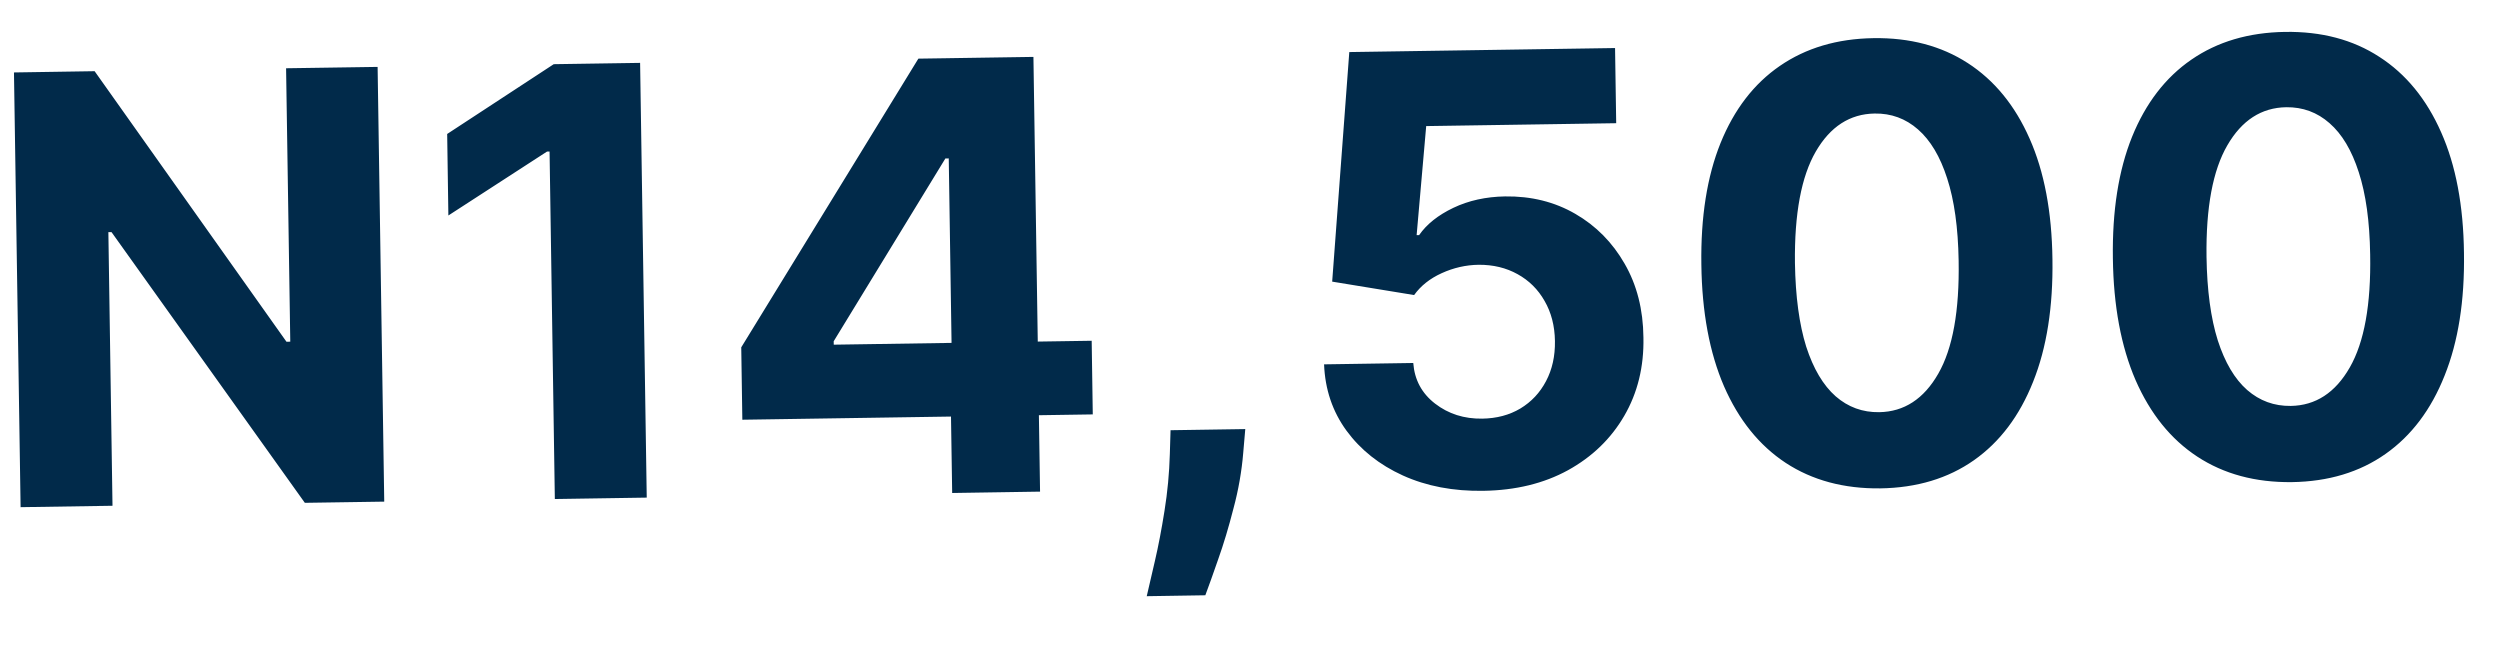 <svg width="46" height="12" viewBox="0 0 46 12" fill="none" xmlns="http://www.w3.org/2000/svg">
<path d="M6.948 1.231L7.07 9.23L5.609 9.252L2.052 4.271L1.994 4.271L2.07 9.306L0.379 9.332L0.257 1.333L1.741 1.31L5.271 6.288L5.341 6.287L5.264 1.256L6.948 1.231ZM11.778 1.157L11.9 9.156L10.209 9.182L10.112 2.788L10.065 2.789L8.25 3.965L8.228 2.465L10.189 1.181L11.778 1.157ZM13.659 7.723L13.639 6.391L16.898 1.079L18.046 1.062L18.074 2.905L17.395 2.916L15.34 6.279L15.341 6.342L20.087 6.27L20.107 7.625L13.659 7.723ZM17.52 9.071L17.492 7.258L17.514 6.668L17.429 1.071L19.015 1.047L19.137 9.046L17.52 9.071ZM22.913 7.895L22.876 8.325C22.848 8.669 22.788 9.013 22.696 9.355C22.608 9.7 22.514 10.013 22.414 10.293C22.317 10.573 22.238 10.793 22.178 10.953L21.1 10.97C21.137 10.815 21.187 10.6 21.25 10.323C21.314 10.048 21.373 9.74 21.427 9.398C21.482 9.056 21.515 8.708 21.525 8.353L21.538 7.916L22.913 7.895ZM27.294 9.031C26.742 9.04 26.248 8.946 25.813 8.749C25.38 8.552 25.035 8.278 24.776 7.925C24.518 7.572 24.381 7.165 24.363 6.704L26.004 6.679C26.027 6.989 26.161 7.238 26.406 7.427C26.651 7.616 26.94 7.708 27.273 7.703C27.539 7.699 27.772 7.637 27.974 7.517C28.178 7.394 28.335 7.226 28.447 7.013C28.561 6.798 28.615 6.552 28.611 6.276C28.607 5.995 28.543 5.749 28.42 5.537C28.3 5.325 28.134 5.161 27.924 5.045C27.714 4.928 27.475 4.87 27.207 4.872C26.972 4.875 26.745 4.927 26.526 5.027C26.308 5.126 26.14 5.261 26.02 5.429L24.512 5.182L24.827 0.958L29.717 0.884L29.738 2.267L26.242 2.32L26.066 4.327L26.112 4.326C26.25 4.126 26.46 3.959 26.742 3.824C27.023 3.69 27.34 3.62 27.692 3.614C28.173 3.607 28.605 3.714 28.986 3.935C29.367 4.155 29.67 4.462 29.894 4.854C30.119 5.244 30.234 5.696 30.239 6.209C30.25 6.748 30.132 7.229 29.886 7.652C29.642 8.072 29.297 8.406 28.851 8.652C28.406 8.896 27.887 9.022 27.294 9.031ZM34.598 8.986C33.927 8.994 33.346 8.837 32.857 8.517C32.37 8.196 31.992 7.726 31.722 7.108C31.455 6.49 31.316 5.743 31.305 4.868C31.292 3.996 31.409 3.25 31.658 2.632C31.909 2.013 32.273 1.54 32.749 1.213C33.229 0.883 33.803 0.712 34.472 0.702C35.141 0.692 35.719 0.845 36.206 1.16C36.695 1.476 37.075 1.939 37.344 2.549C37.614 3.157 37.754 3.897 37.765 4.77C37.778 5.647 37.66 6.399 37.409 7.025C37.16 7.652 36.798 8.132 36.321 8.468C35.844 8.803 35.27 8.976 34.598 8.986ZM34.577 7.584C35.035 7.577 35.398 7.341 35.664 6.876C35.931 6.411 36.055 5.718 36.039 4.796C36.029 4.189 35.959 3.685 35.828 3.283C35.7 2.882 35.52 2.581 35.291 2.381C35.064 2.182 34.798 2.084 34.493 2.089C34.038 2.096 33.677 2.329 33.41 2.789C33.144 3.249 33.016 3.933 33.027 4.842C33.037 5.456 33.106 5.968 33.234 6.378C33.366 6.785 33.546 7.089 33.776 7.292C34.005 7.491 34.272 7.589 34.577 7.584ZM42.171 8.871C41.499 8.879 40.918 8.722 40.429 8.401C39.942 8.081 39.564 7.611 39.294 6.993C39.027 6.374 38.888 5.628 38.877 4.753C38.864 3.88 38.981 3.135 39.23 2.517C39.481 1.898 39.845 1.425 40.322 1.097C40.801 0.767 41.375 0.597 42.045 0.587C42.714 0.577 43.292 0.729 43.778 1.045C44.268 1.36 44.647 1.823 44.917 2.434C45.187 3.042 45.327 3.782 45.337 4.654C45.351 5.532 45.232 6.284 44.981 6.91C44.733 7.536 44.37 8.017 43.894 8.352C43.417 8.688 42.843 8.861 42.171 8.871ZM42.15 7.469C42.608 7.462 42.97 7.226 43.236 6.761C43.503 6.296 43.628 5.602 43.611 4.681C43.602 4.074 43.532 3.57 43.401 3.168C43.272 2.766 43.093 2.466 42.863 2.266C42.636 2.066 42.37 1.969 42.066 1.973C41.61 1.98 41.249 2.214 40.983 2.674C40.716 3.133 40.588 3.818 40.6 4.726C40.609 5.341 40.678 5.853 40.807 6.263C40.938 6.669 41.118 6.974 41.348 7.176C41.578 7.376 41.845 7.473 42.15 7.469Z" fill="#012A4A"/>
</svg>
